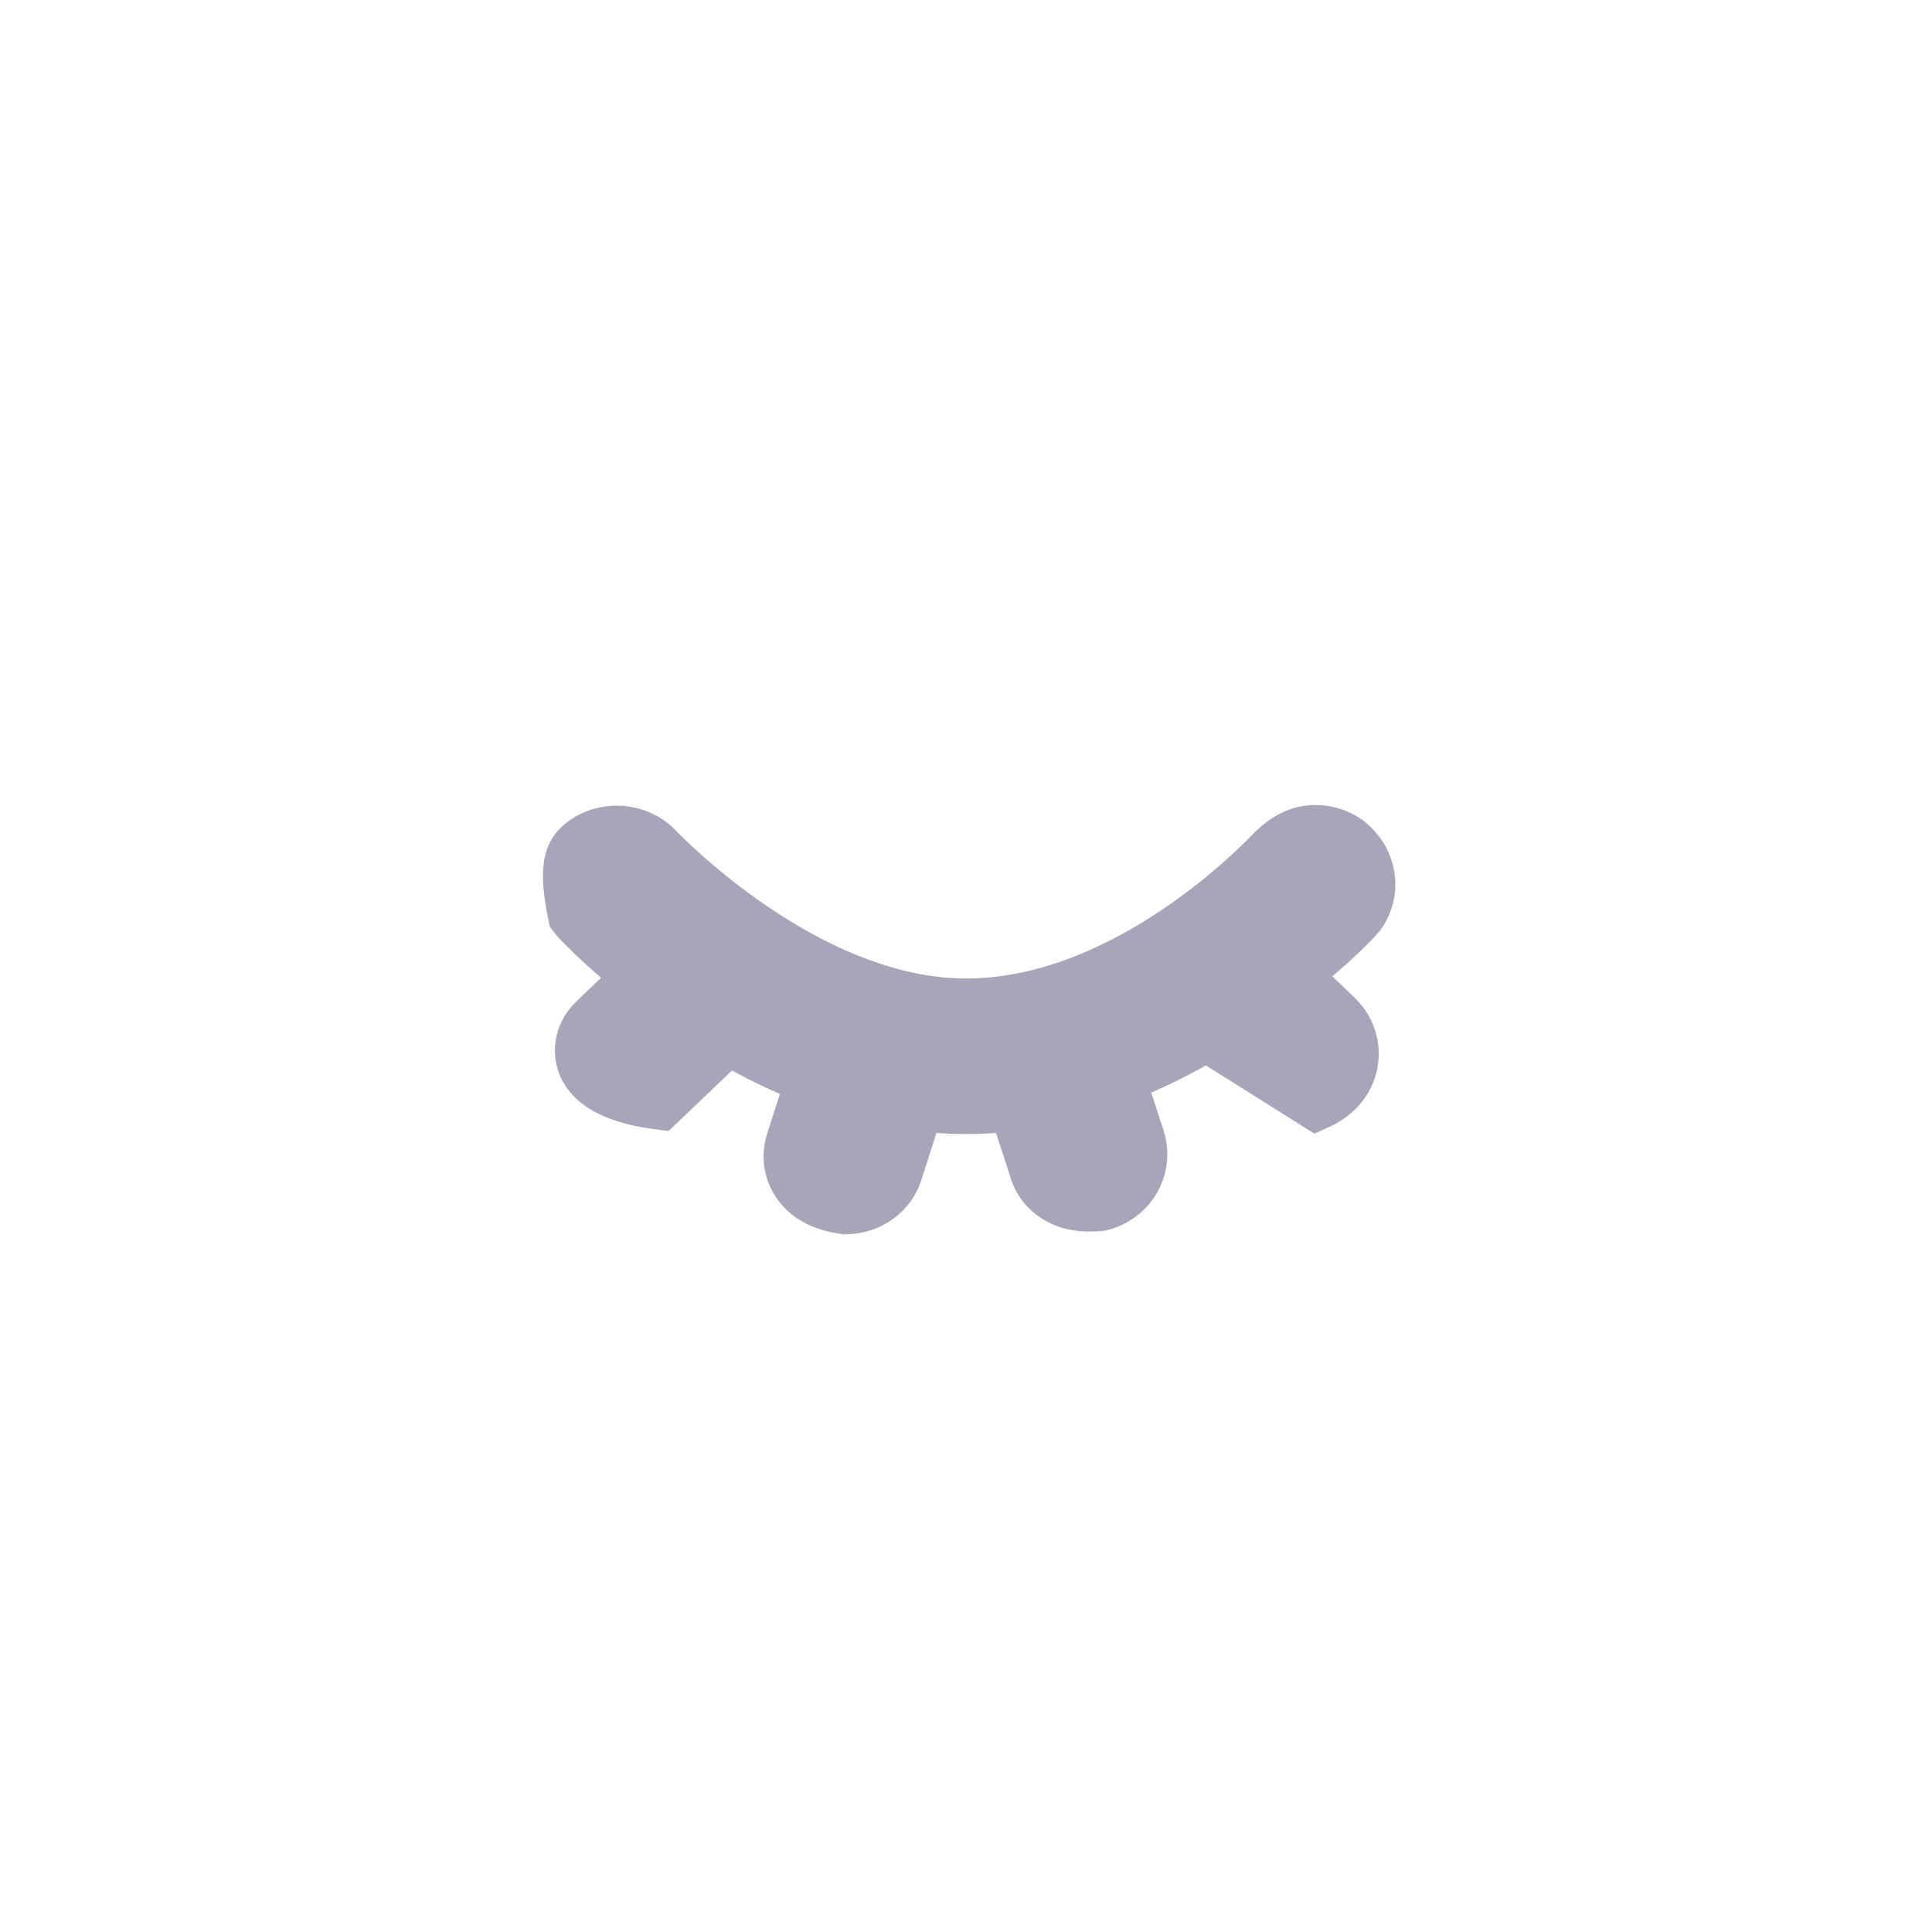 <?xml version="1.0" encoding="UTF-8"?>
<svg width="36px" height="36px" viewBox="0 0 36 36" version="1.1" xmlns="http://www.w3.org/2000/svg" xmlns:xlink="http://www.w3.org/1999/xlink">
    <!-- Generator: Sketch 63.1 (92452) - https://sketch.com -->
    <g id="页面-1" stroke="none" strokeWidth="1" fill="none" fillRule="evenodd">
        <g id="Sprites_img" transform="translate(-72, -72)">
            <g id="编组-10" transform="translate(72, 72)">
                <rect id="矩形" x="0" y="0" width="36" height="36"></rect>
                <path d="M23.747,15.847 C23.57,16.032 21.028,18.733 18.002,18.733 C15.054,18.733 12.394,15.988 12.224,15.814 C12.058,15.64 11.814,15.531 11.559,15.514 C11.306,15.498 11.05,15.573 10.854,15.731 C10.641,15.902 10.522,16.146 10.712,17.059 C10.757,17.121 11.208,17.603 11.951,18.193 L11.097,19.01 C10.935,19.159 10.848,19.352 10.84,19.541 C10.832,19.721 10.884,19.921 11.081,20.109 C11.251,20.271 11.597,20.46 12.285,20.549 L13.563,19.33 C14.043,19.612 14.577,19.877 15.15,20.096 L14.771,21.275 C14.678,21.58 14.737,21.883 14.947,22.125 C15.089,22.289 15.318,22.436 15.749,22.5 C15.973,22.5 16.183,22.428 16.349,22.307 C16.522,22.182 16.649,22.003 16.705,21.793 L17.097,20.574 C17.393,20.61 17.698,20.632 18.002,20.632 C18.307,20.632 18.613,20.61 18.91,20.574 L19.3,21.771 C19.361,22 19.512,22.197 19.748,22.323 C19.92,22.416 20.146,22.472 20.503,22.439 C20.779,22.369 20.988,22.203 21.114,21.996 C21.249,21.774 21.292,21.501 21.209,21.228 L20.832,20.072 C21.43,19.843 21.986,19.565 22.481,19.269 L24.533,20.559 C24.978,20.362 25.177,20.014 25.19,19.672 C25.2,19.423 25.109,19.17 24.915,18.971 L24.067,18.159 C24.843,17.57 25.285,17.077 25.318,17.036 C25.474,16.82 25.526,16.569 25.489,16.329 C25.452,16.096 25.33,15.872 25.104,15.691 C24.909,15.551 24.686,15.491 24.467,15.501 C24.237,15.512 24.011,15.601 23.747,15.847 Z" id="路径" stroke="#AAA4BB" fill="#AAA4BB" fillRule="nonzero"></path>
            </g>
        </g>
    </g>
</svg>